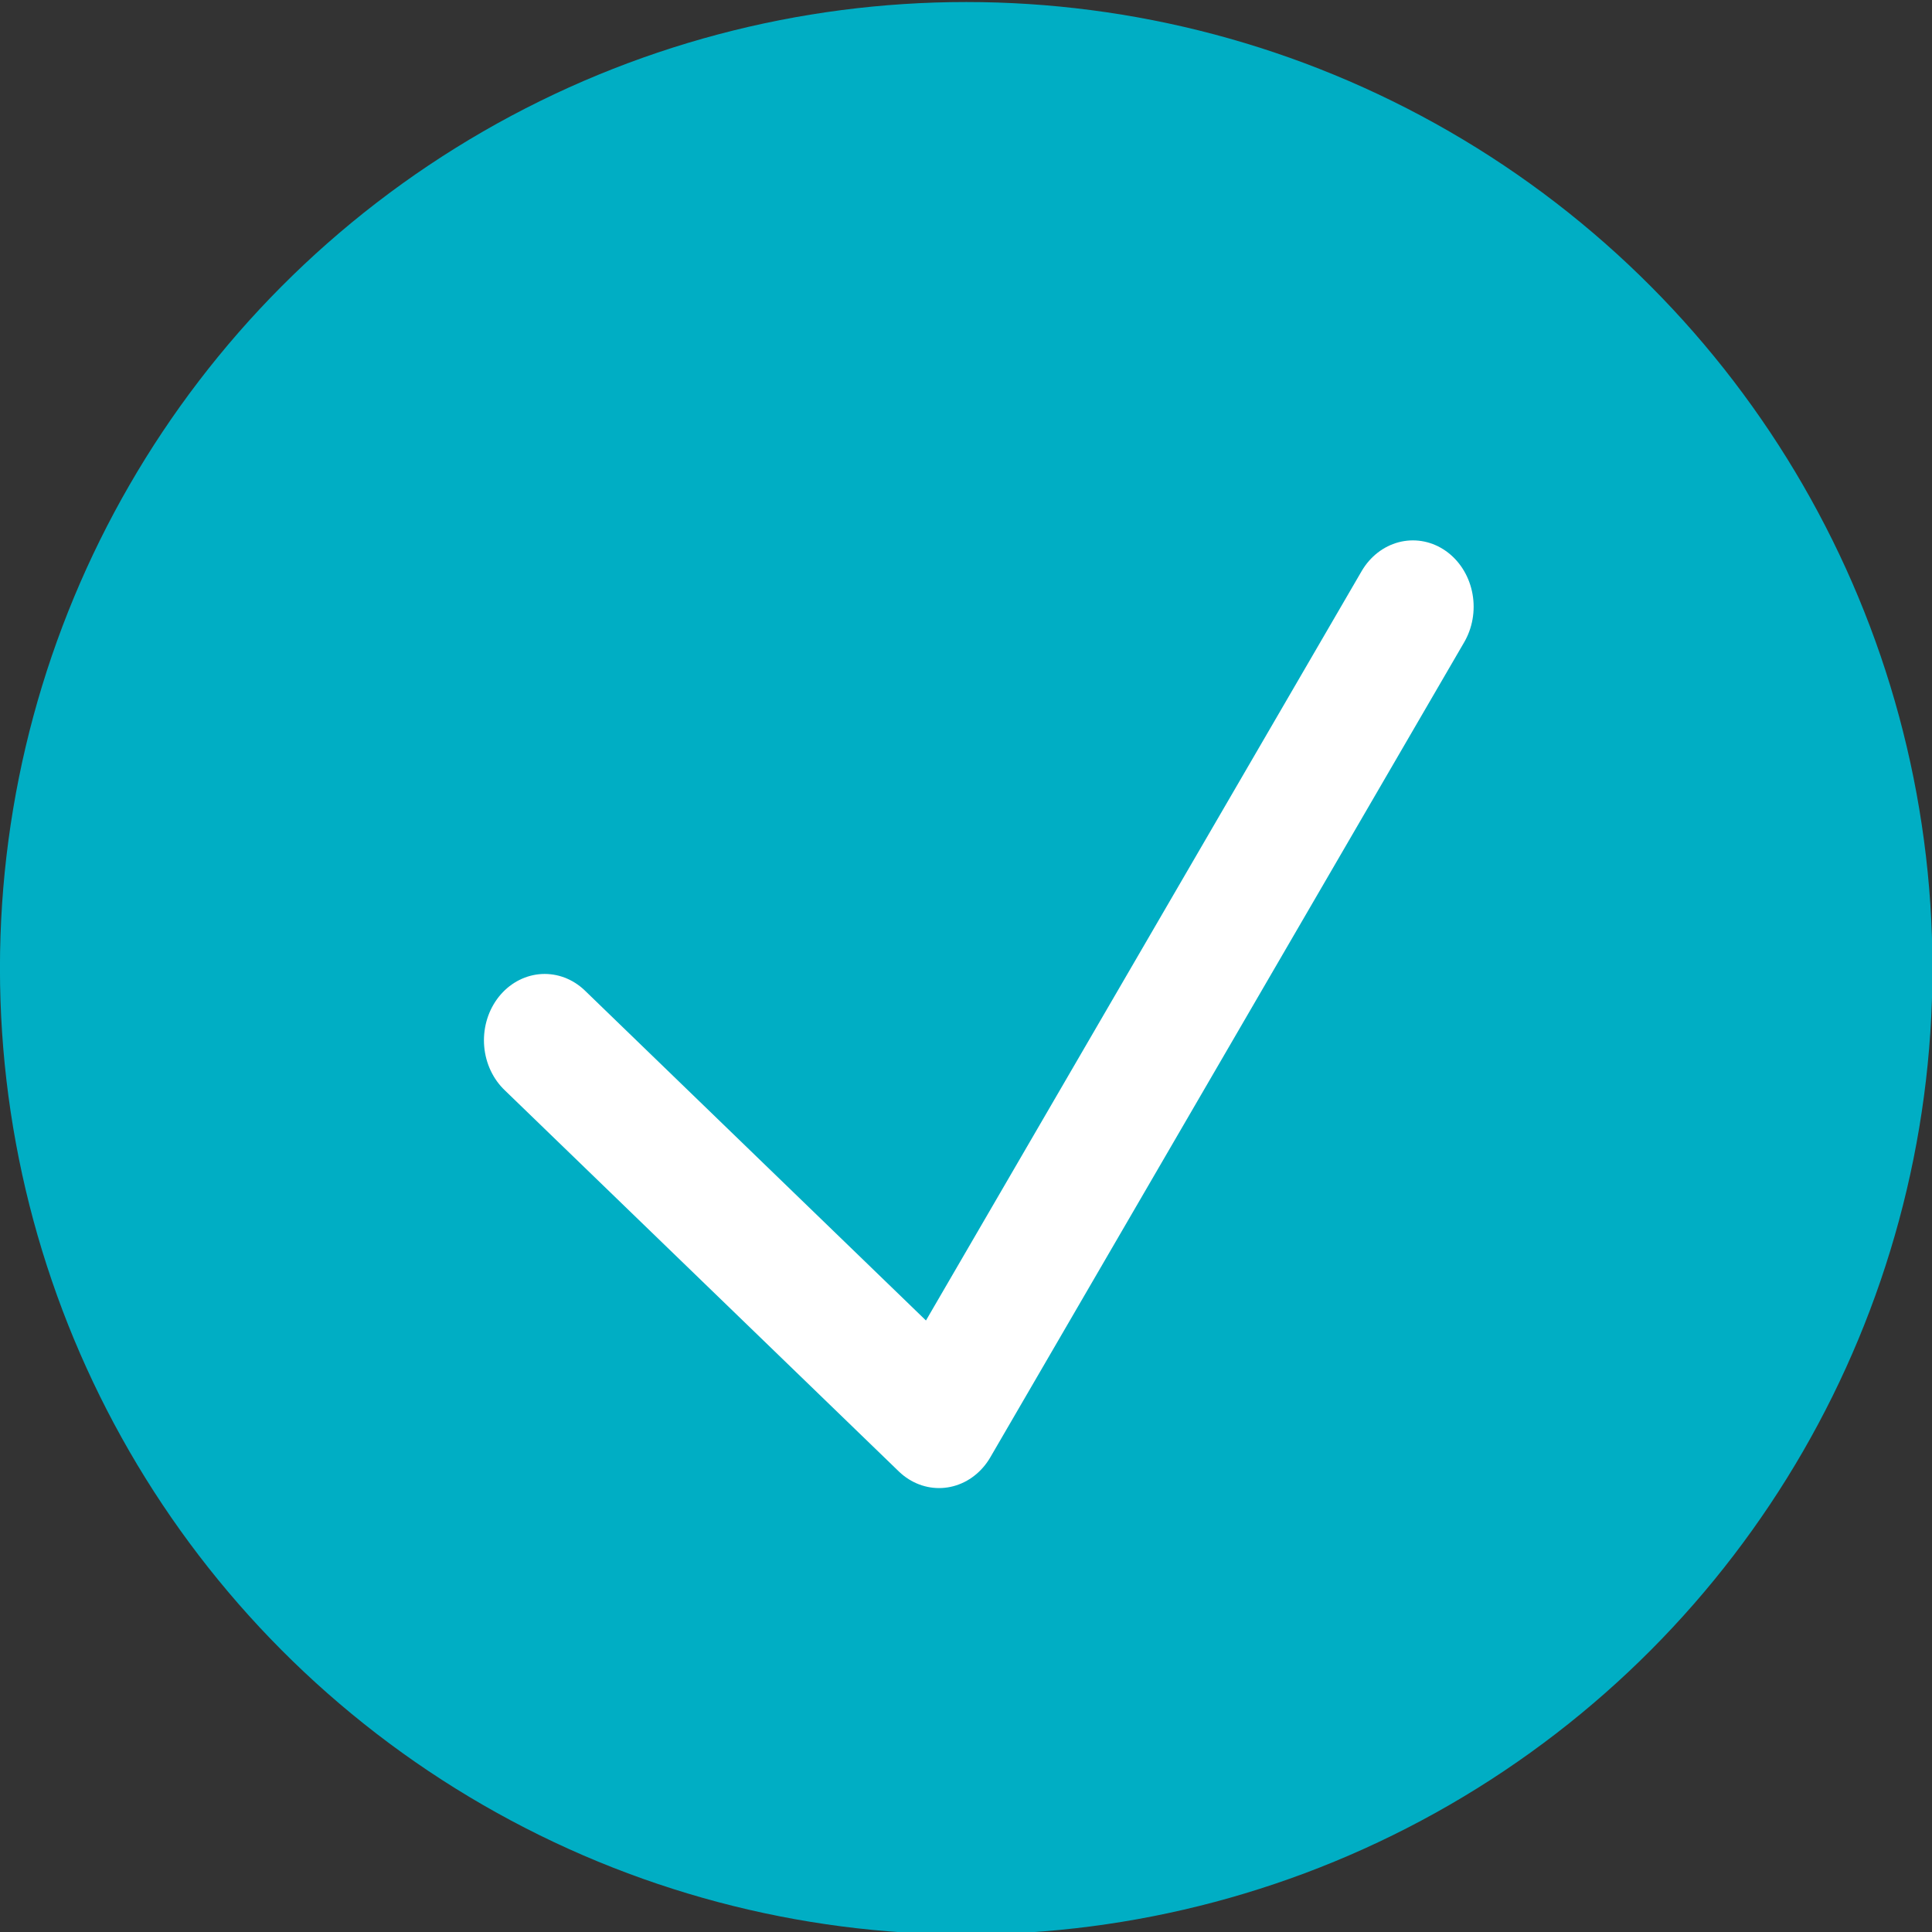 <?xml version="1.0" encoding="UTF-8" standalone="no"?>
<!DOCTYPE svg PUBLIC "-//W3C//DTD SVG 1.1//EN" "http://www.w3.org/Graphics/SVG/1.1/DTD/svg11.dtd">
<svg width="25" height="25" viewBox="0 0 25 25" version="1.1" xmlns="http://www.w3.org/2000/svg" xmlns:xlink="http://www.w3.org/1999/xlink" xml:space="preserve" xmlns:serif="http://www.serif.com/" style="fill-rule:evenodd;clip-rule:evenodd;stroke-linecap:round;stroke-linejoin:round;stroke-miterlimit:1.5;">
    <rect x="0" y="0" width="25" height="25" fill="#333333" stroke="none"/>
    <g transform="matrix(0.97,0,0,1.004,-0.052,-0.039)">
        <ellipse cx="12.943" cy="12.518" rx="12.89" ry="12.453" style="fill:rgb(0,174,196);"/>
    </g>
    <g transform="matrix(1.055,0,0,1.152,-0.647,-1.841)">
        <path d="M7.294,13.283L12.131,17.568L17.943,8.413" style="fill:none;stroke:white;stroke-width:1.49px;"/>
    </g>
</svg>
